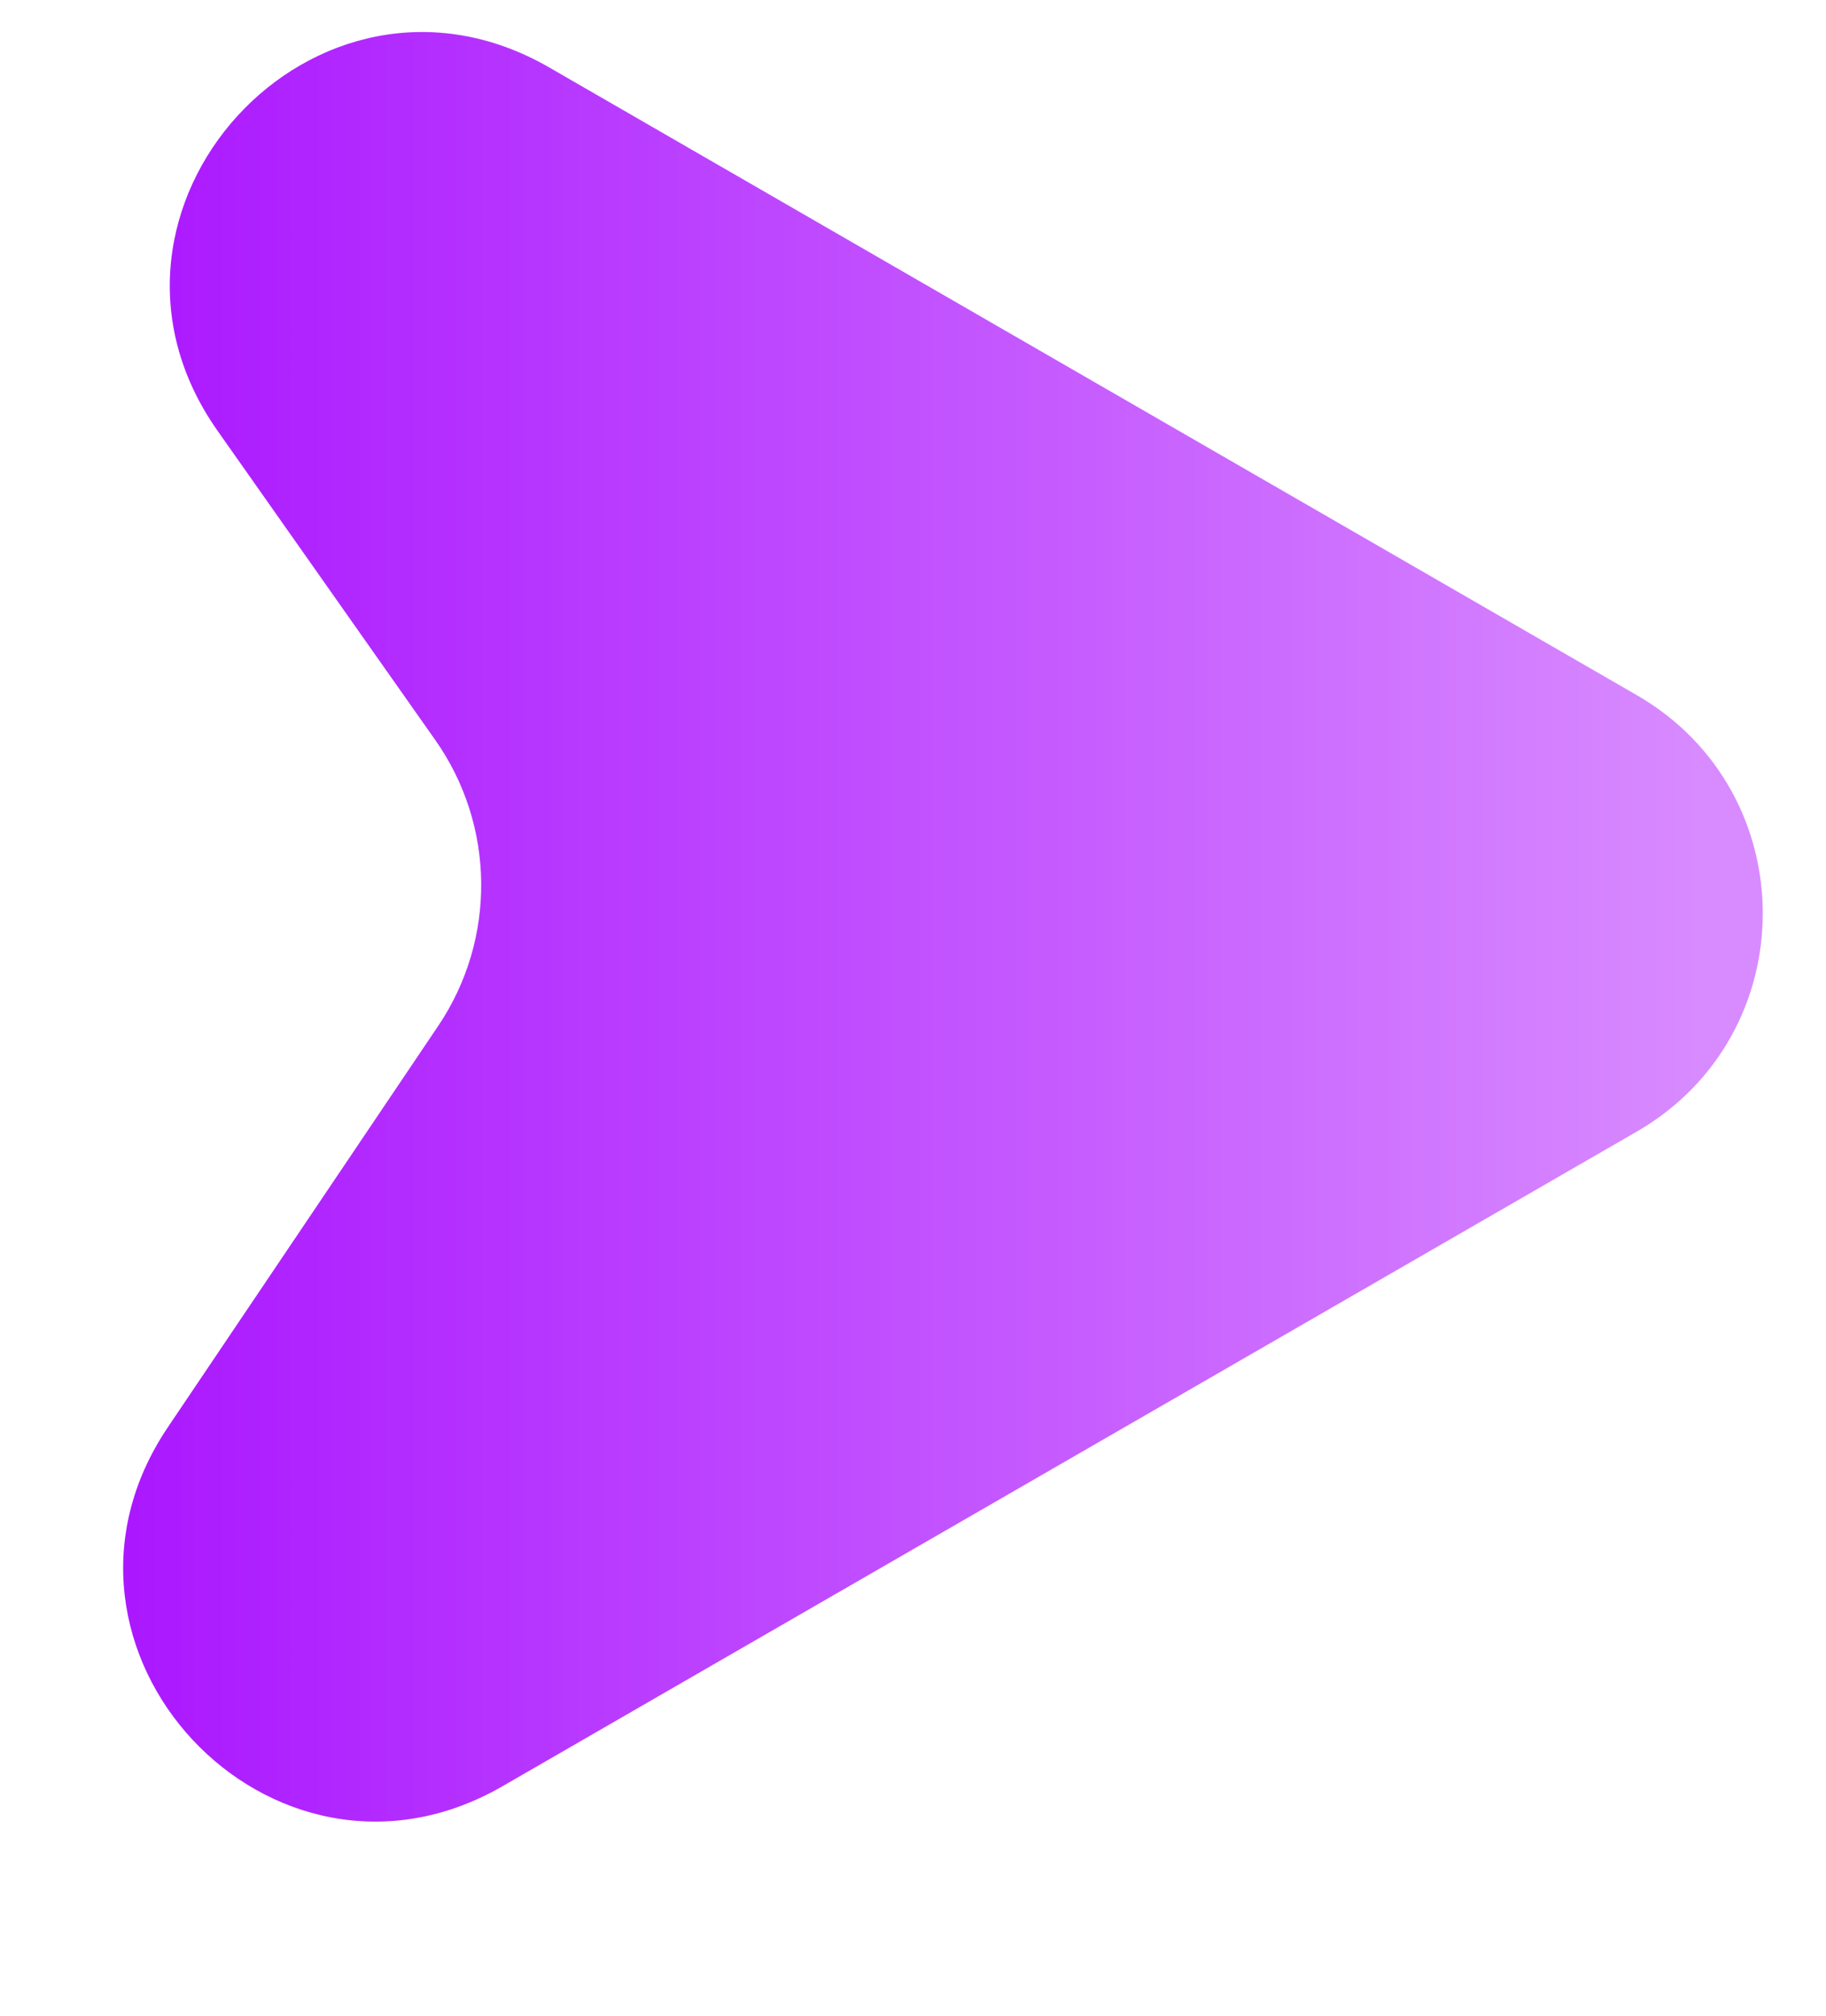 <svg width="29" height="32" viewBox="0 0 29 32" fill="none" xmlns="http://www.w3.org/2000/svg">
<g filter="url(#filter0_di_2501_19181)">
<path d="M25.994 11.035C28.663 12.575 28.663 16.425 25.994 17.965L7.982 28.356C4.309 30.475 0.297 26.173 2.667 22.656L6.96 16.286C7.887 14.909 7.868 13.103 6.912 11.747L3.456 6.84C0.987 3.337 5.012 -1.07 8.725 1.072L25.994 11.035Z" fill="url(#paint0_linear_2501_19181)"/>
</g>
<defs>
<filter id="filter0_di_2501_19181" x="0.956" y="-0.292" width="28.04" height="32.211" filterUnits="userSpaceOnUse" color-interpolation-filters="sRGB">
<feFlood flood-opacity="0" result="BackgroundImageFix"/>
<feColorMatrix in="SourceAlpha" type="matrix" values="0 0 0 0 0 0 0 0 0 0 0 0 0 0 0 0 0 0 127 0" result="hardAlpha"/>
<feOffset dy="2"/>
<feGaussianBlur stdDeviation="0.5"/>
<feComposite in2="hardAlpha" operator="out"/>
<feColorMatrix type="matrix" values="0 0 0 0 0.212 0 0 0 0 0 0 0 0 0 0.486 0 0 0 1 0"/>
<feBlend mode="normal" in2="BackgroundImageFix" result="effect1_dropShadow_2501_19181"/>
<feBlend mode="normal" in="SourceGraphic" in2="effect1_dropShadow_2501_19181" result="shape"/>
<feColorMatrix in="SourceAlpha" type="matrix" values="0 0 0 0 0 0 0 0 0 0 0 0 0 0 0 0 0 0 127 0" result="hardAlpha"/>
<feOffset dy="-2"/>
<feGaussianBlur stdDeviation="0.4"/>
<feComposite in2="hardAlpha" operator="arithmetic" k2="-1" k3="1"/>
<feColorMatrix type="matrix" values="0 0 0 0 0.525 0 0 0 0 0.011 0 0 0 0 0.815 0 0 0 1 0"/>
<feBlend mode="normal" in2="shape" result="effect2_innerShadow_2501_19181"/>
</filter>
<linearGradient id="paint0_linear_2501_19181" x1="27.125" y1="14.5" x2="-1.15" y2="14.5" gradientUnits="userSpaceOnUse">
<stop stop-color="#D88BFF"/>
<stop offset="1" stop-color="#A509FF"/>
</linearGradient>
</defs>
</svg>
